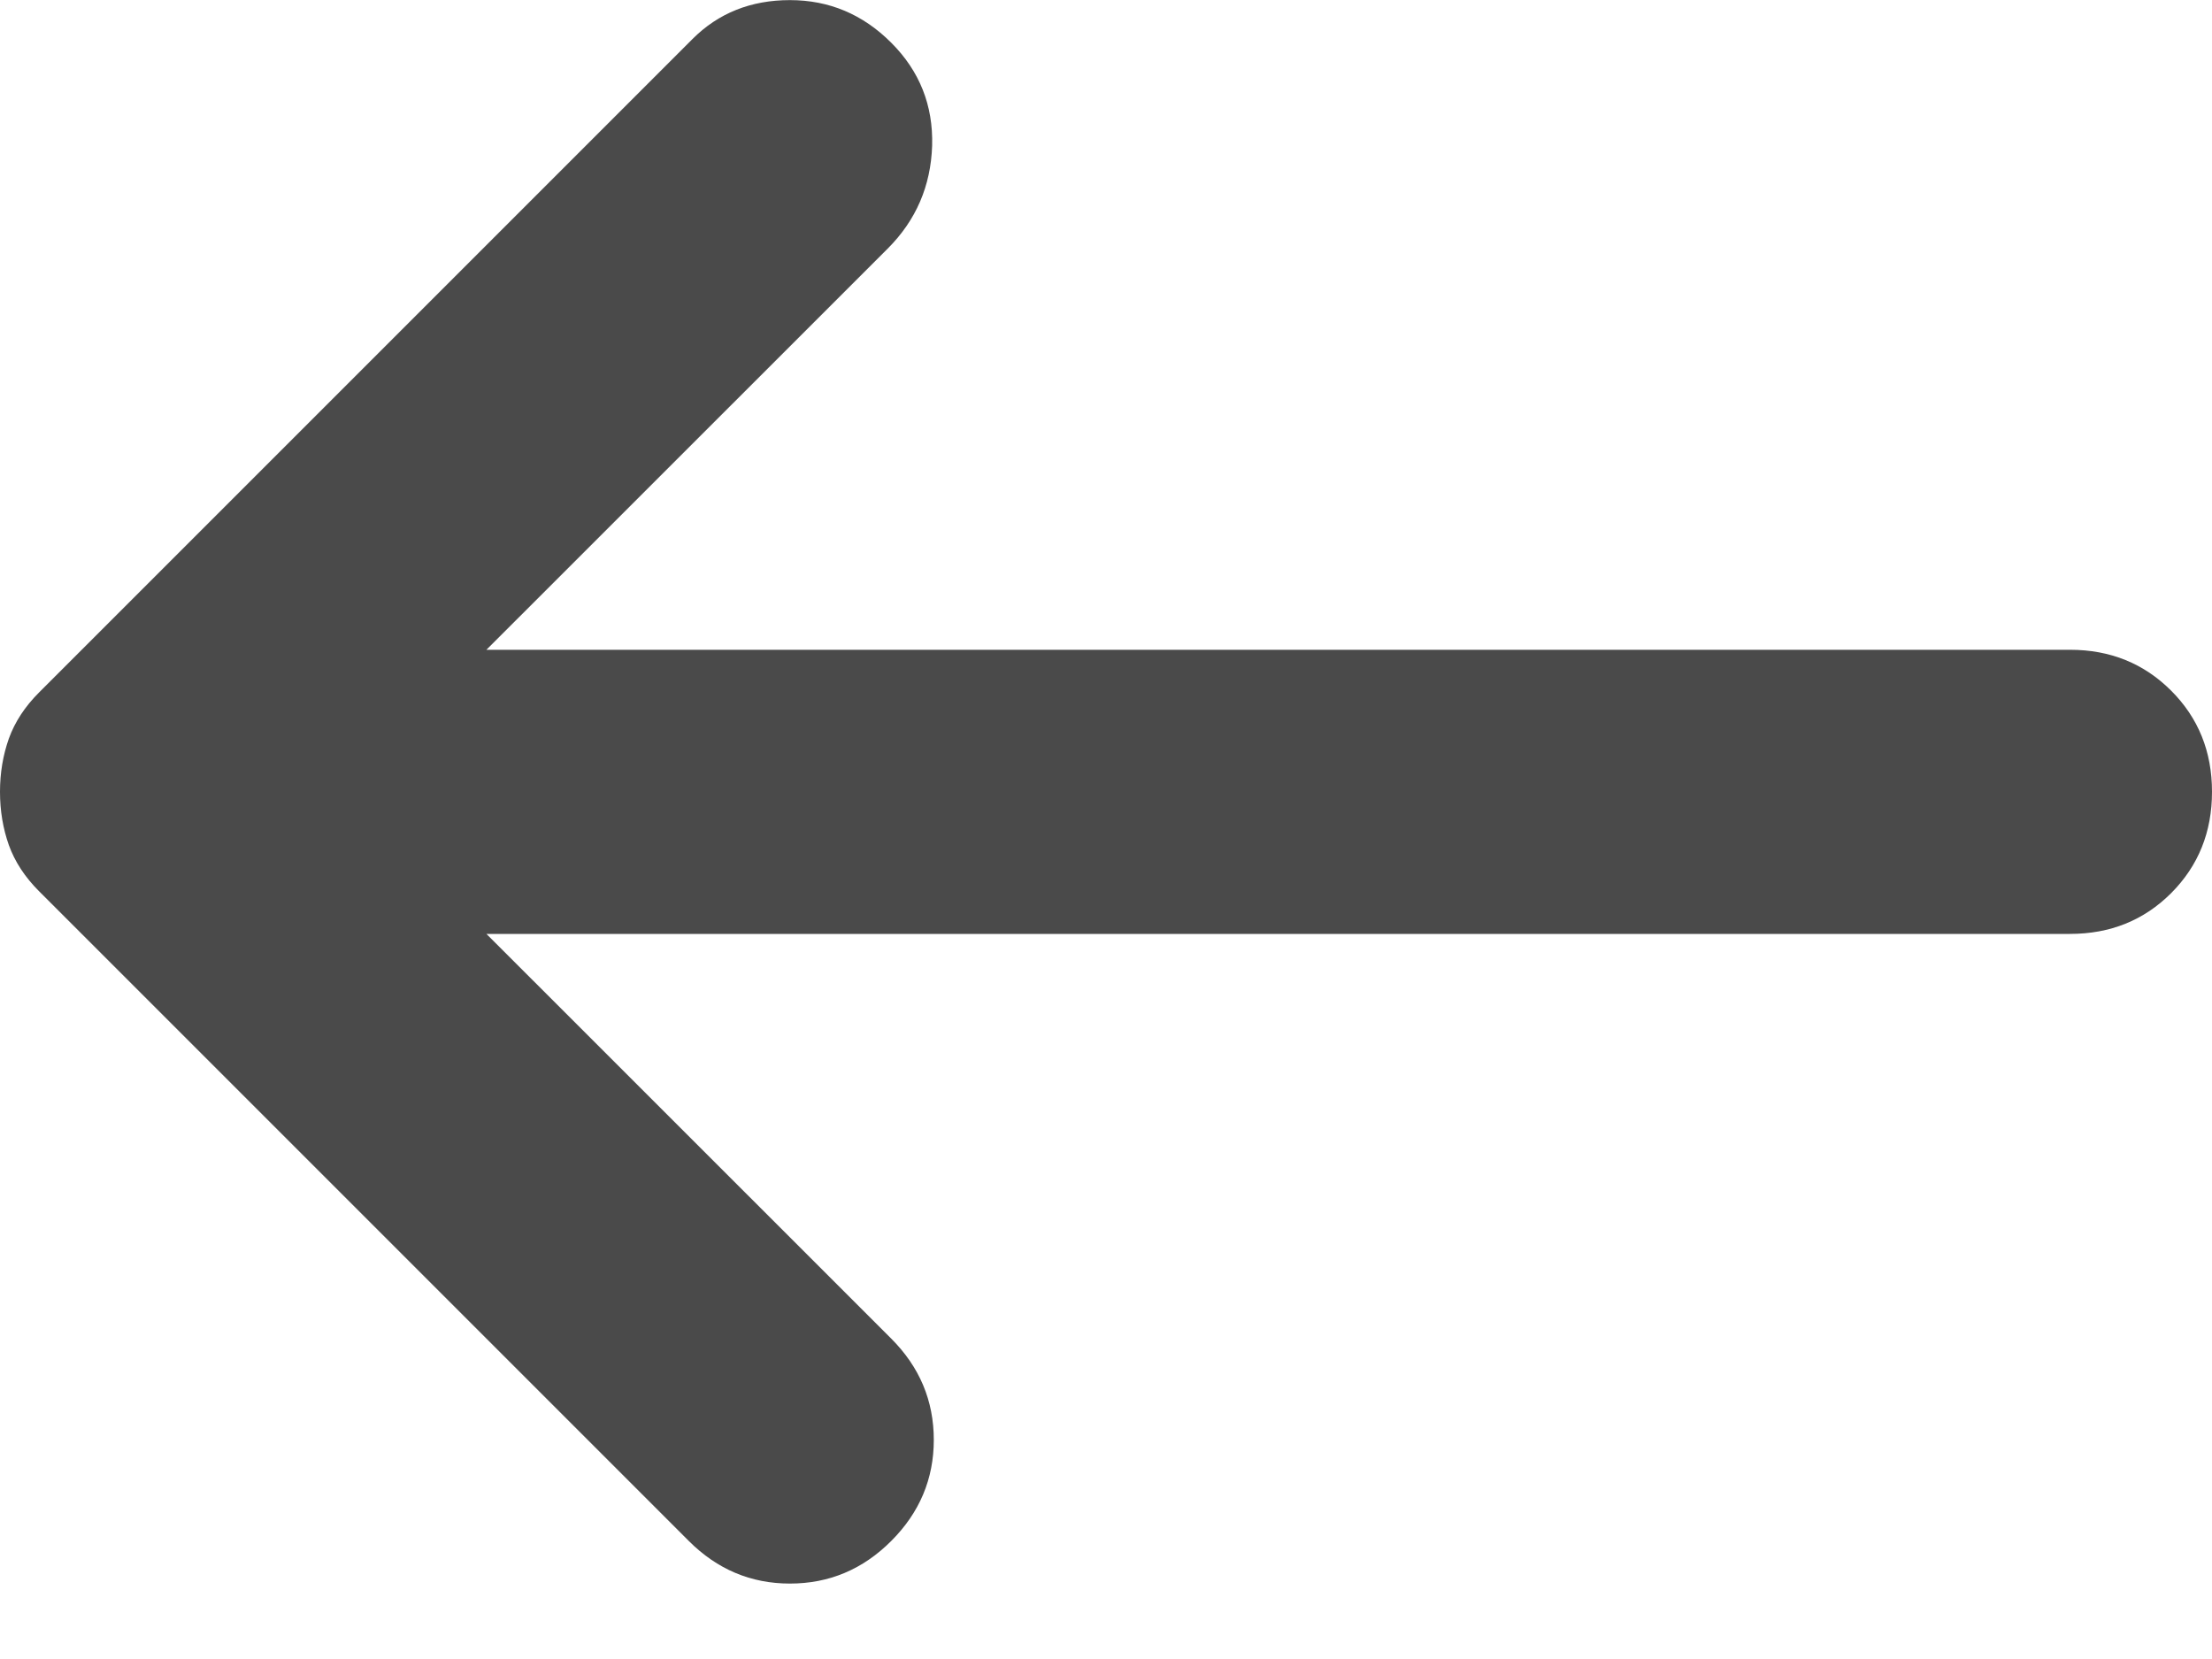 <svg width="20" height="15" viewBox="0 0 20 15" fill="none" xmlns="http://www.w3.org/2000/svg">
<path d="M8.058 0.386C8.315 0.643 8.438 0.953 8.428 1.317C8.416 1.681 8.283 1.991 8.026 2.248L4.398 5.875L18.716 5.875C19.08 5.875 19.385 5.999 19.631 6.245C19.877 6.491 20 6.796 20 7.159C20 7.523 19.877 7.828 19.631 8.075C19.385 8.321 19.08 8.444 18.716 8.444L4.398 8.444L8.058 12.103C8.315 12.36 8.443 12.665 8.443 13.019C8.443 13.371 8.315 13.676 8.058 13.933C7.801 14.19 7.496 14.318 7.142 14.318C6.79 14.318 6.485 14.19 6.228 13.933L0.353 8.058C0.225 7.93 0.134 7.791 0.08 7.641C0.027 7.491 0 7.331 0 7.159C0 6.988 0.027 6.828 0.08 6.678C0.134 6.528 0.225 6.389 0.353 6.261L6.26 0.354C6.495 0.118 6.79 0.001 7.142 0.001C7.496 0.001 7.801 0.129 8.058 0.386Z" fill="#4A4A4A"/>
</svg>
